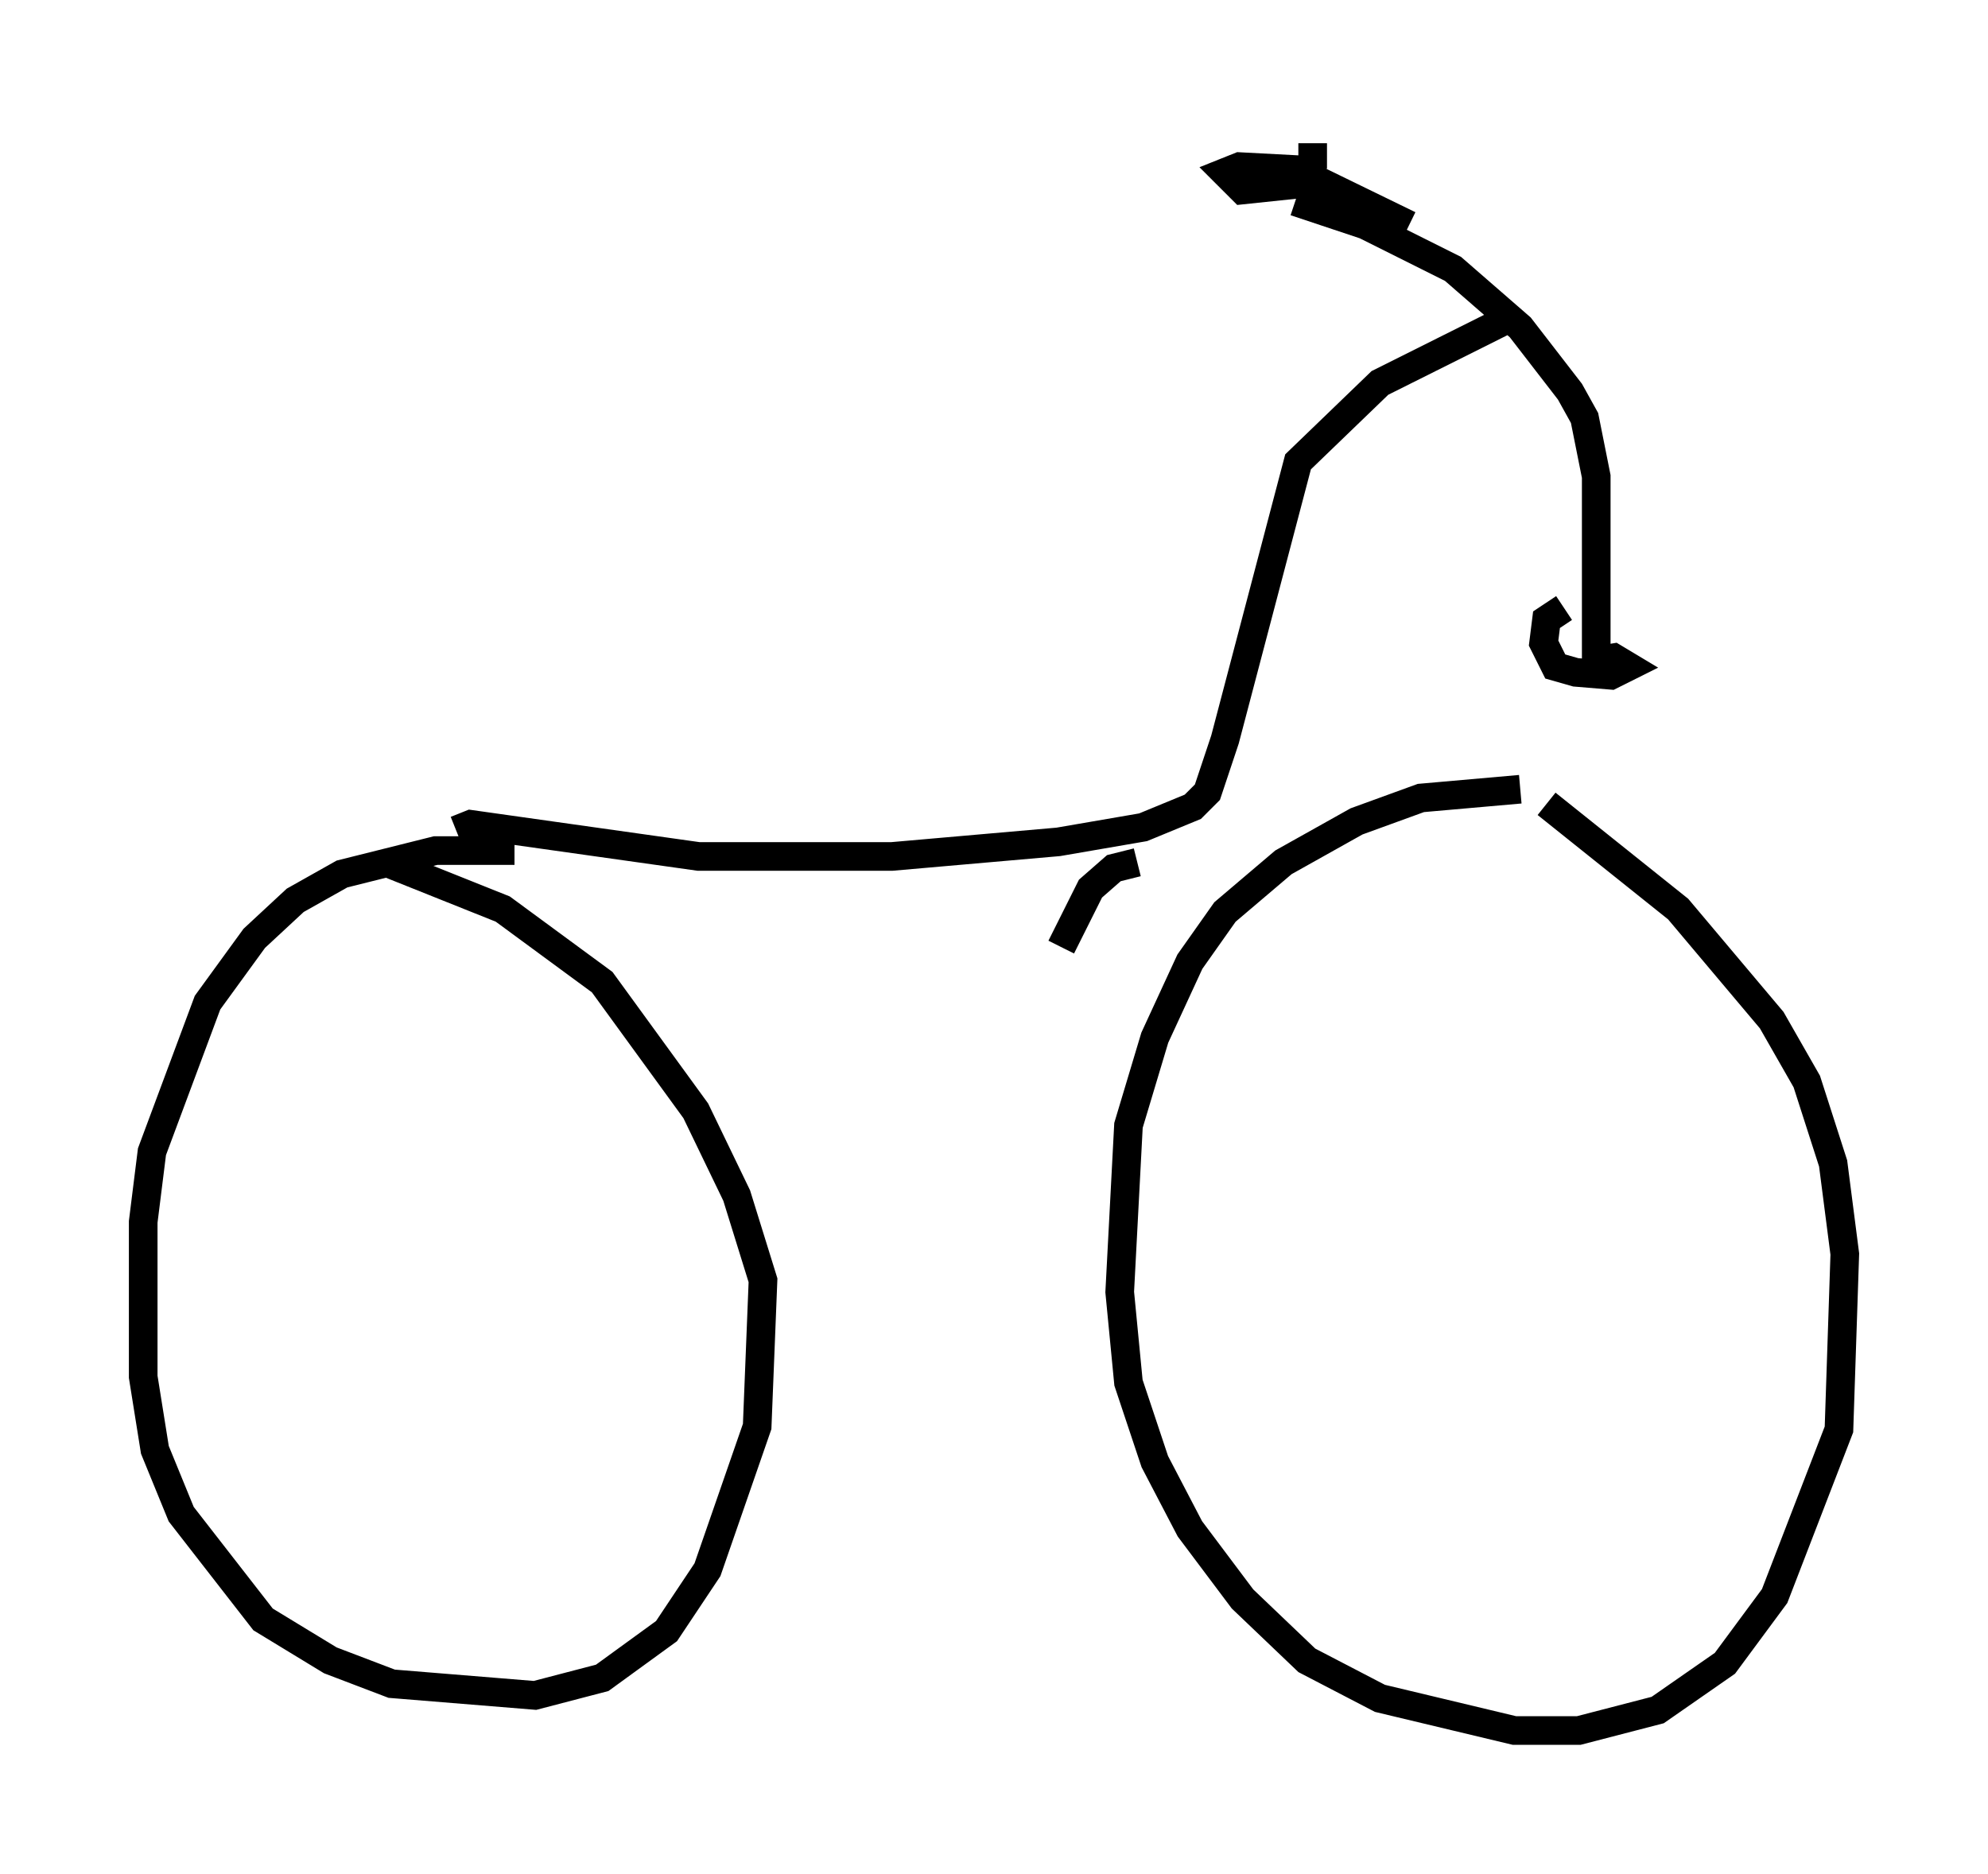 <?xml version="1.0" encoding="utf-8" ?>
<svg baseProfile="full" height="65.432" version="1.1" width="69.413" xmlns="http://www.w3.org/2000/svg" xmlns:ev="http://www.w3.org/2001/xml-events" xmlns:xlink="http://www.w3.org/1999/xlink"><defs /><rect fill="white" height="65.432" width="69.413" x="0" y="0" /><path d="M54.613, 27.969 m-1.531, -0.408 l-3.471, 0.306 -2.246, 0.817 l-2.552, 1.429 -2.042, 1.735 l-1.225, 1.735 -1.225, 2.654 l-0.919, 3.063 -0.306, 5.819 l0.306, 3.165 0.919, 2.756 l1.225, 2.348 1.838, 2.45 l2.246, 2.144 2.552, 1.327 l4.696, 1.123 2.246, 0.0 l2.756, -0.715 2.348, -1.633 l1.735, -2.348 2.246, -5.819 l0.204, -6.125 -0.408, -3.165 l-0.919, -2.858 -1.225, -2.144 l-3.267, -3.879 -4.594, -3.675 m-36.036, 1.633 l-2.756, 0.0 -3.267, 0.817 l-1.633, 0.919 -1.429, 1.327 l-1.633, 2.246 -1.94, 5.206 l-0.306, 2.45 0.0, 5.41 l0.408, 2.552 0.919, 2.246 l2.858, 3.675 2.348, 1.429 l2.144, 0.817 5.002, 0.408 l2.348, -0.613 2.246, -1.633 l1.429, -2.144 1.735, -5.002 l0.204, -5.104 -0.919, -2.96 l-1.429, -2.96 -3.267, -4.492 l-3.471, -2.552 -4.083, -1.633 m31.748, -23.071 l2.45, 0.817 3.063, 1.531 l2.348, 2.042 1.735, 2.246 l0.51, 0.919 0.408, 2.042 l0.0, 6.738 m-1.123, -2.144 l-0.613, 0.408 -0.102, 0.817 l0.408, 0.817 0.715, 0.204 l1.225, 0.102 0.613, -0.306 l-0.51, -0.306 -0.613, 0.102 l-0.102, 0.306 m-6.431, -15.517 l-3.981, -1.94 -1.94, -0.102 l-0.51, 0.204 0.613, 0.613 l1.94, -0.204 0.51, -0.715 l0.0, -0.715 m6.84, 6.125 l-4.492, 2.246 -2.858, 2.756 l-2.552, 9.698 -0.613, 1.838 l-0.51, 0.51 -1.735, 0.715 l-2.96, 0.51 -5.819, 0.51 l-6.738, 0.0 -7.963, -1.123 l-0.51, 0.204 m23.786, 1.123 l-0.817, 0.204 -0.817, 0.715 l-1.021, 2.042 " fill="none" stroke="black" stroke-width="1" /></svg>